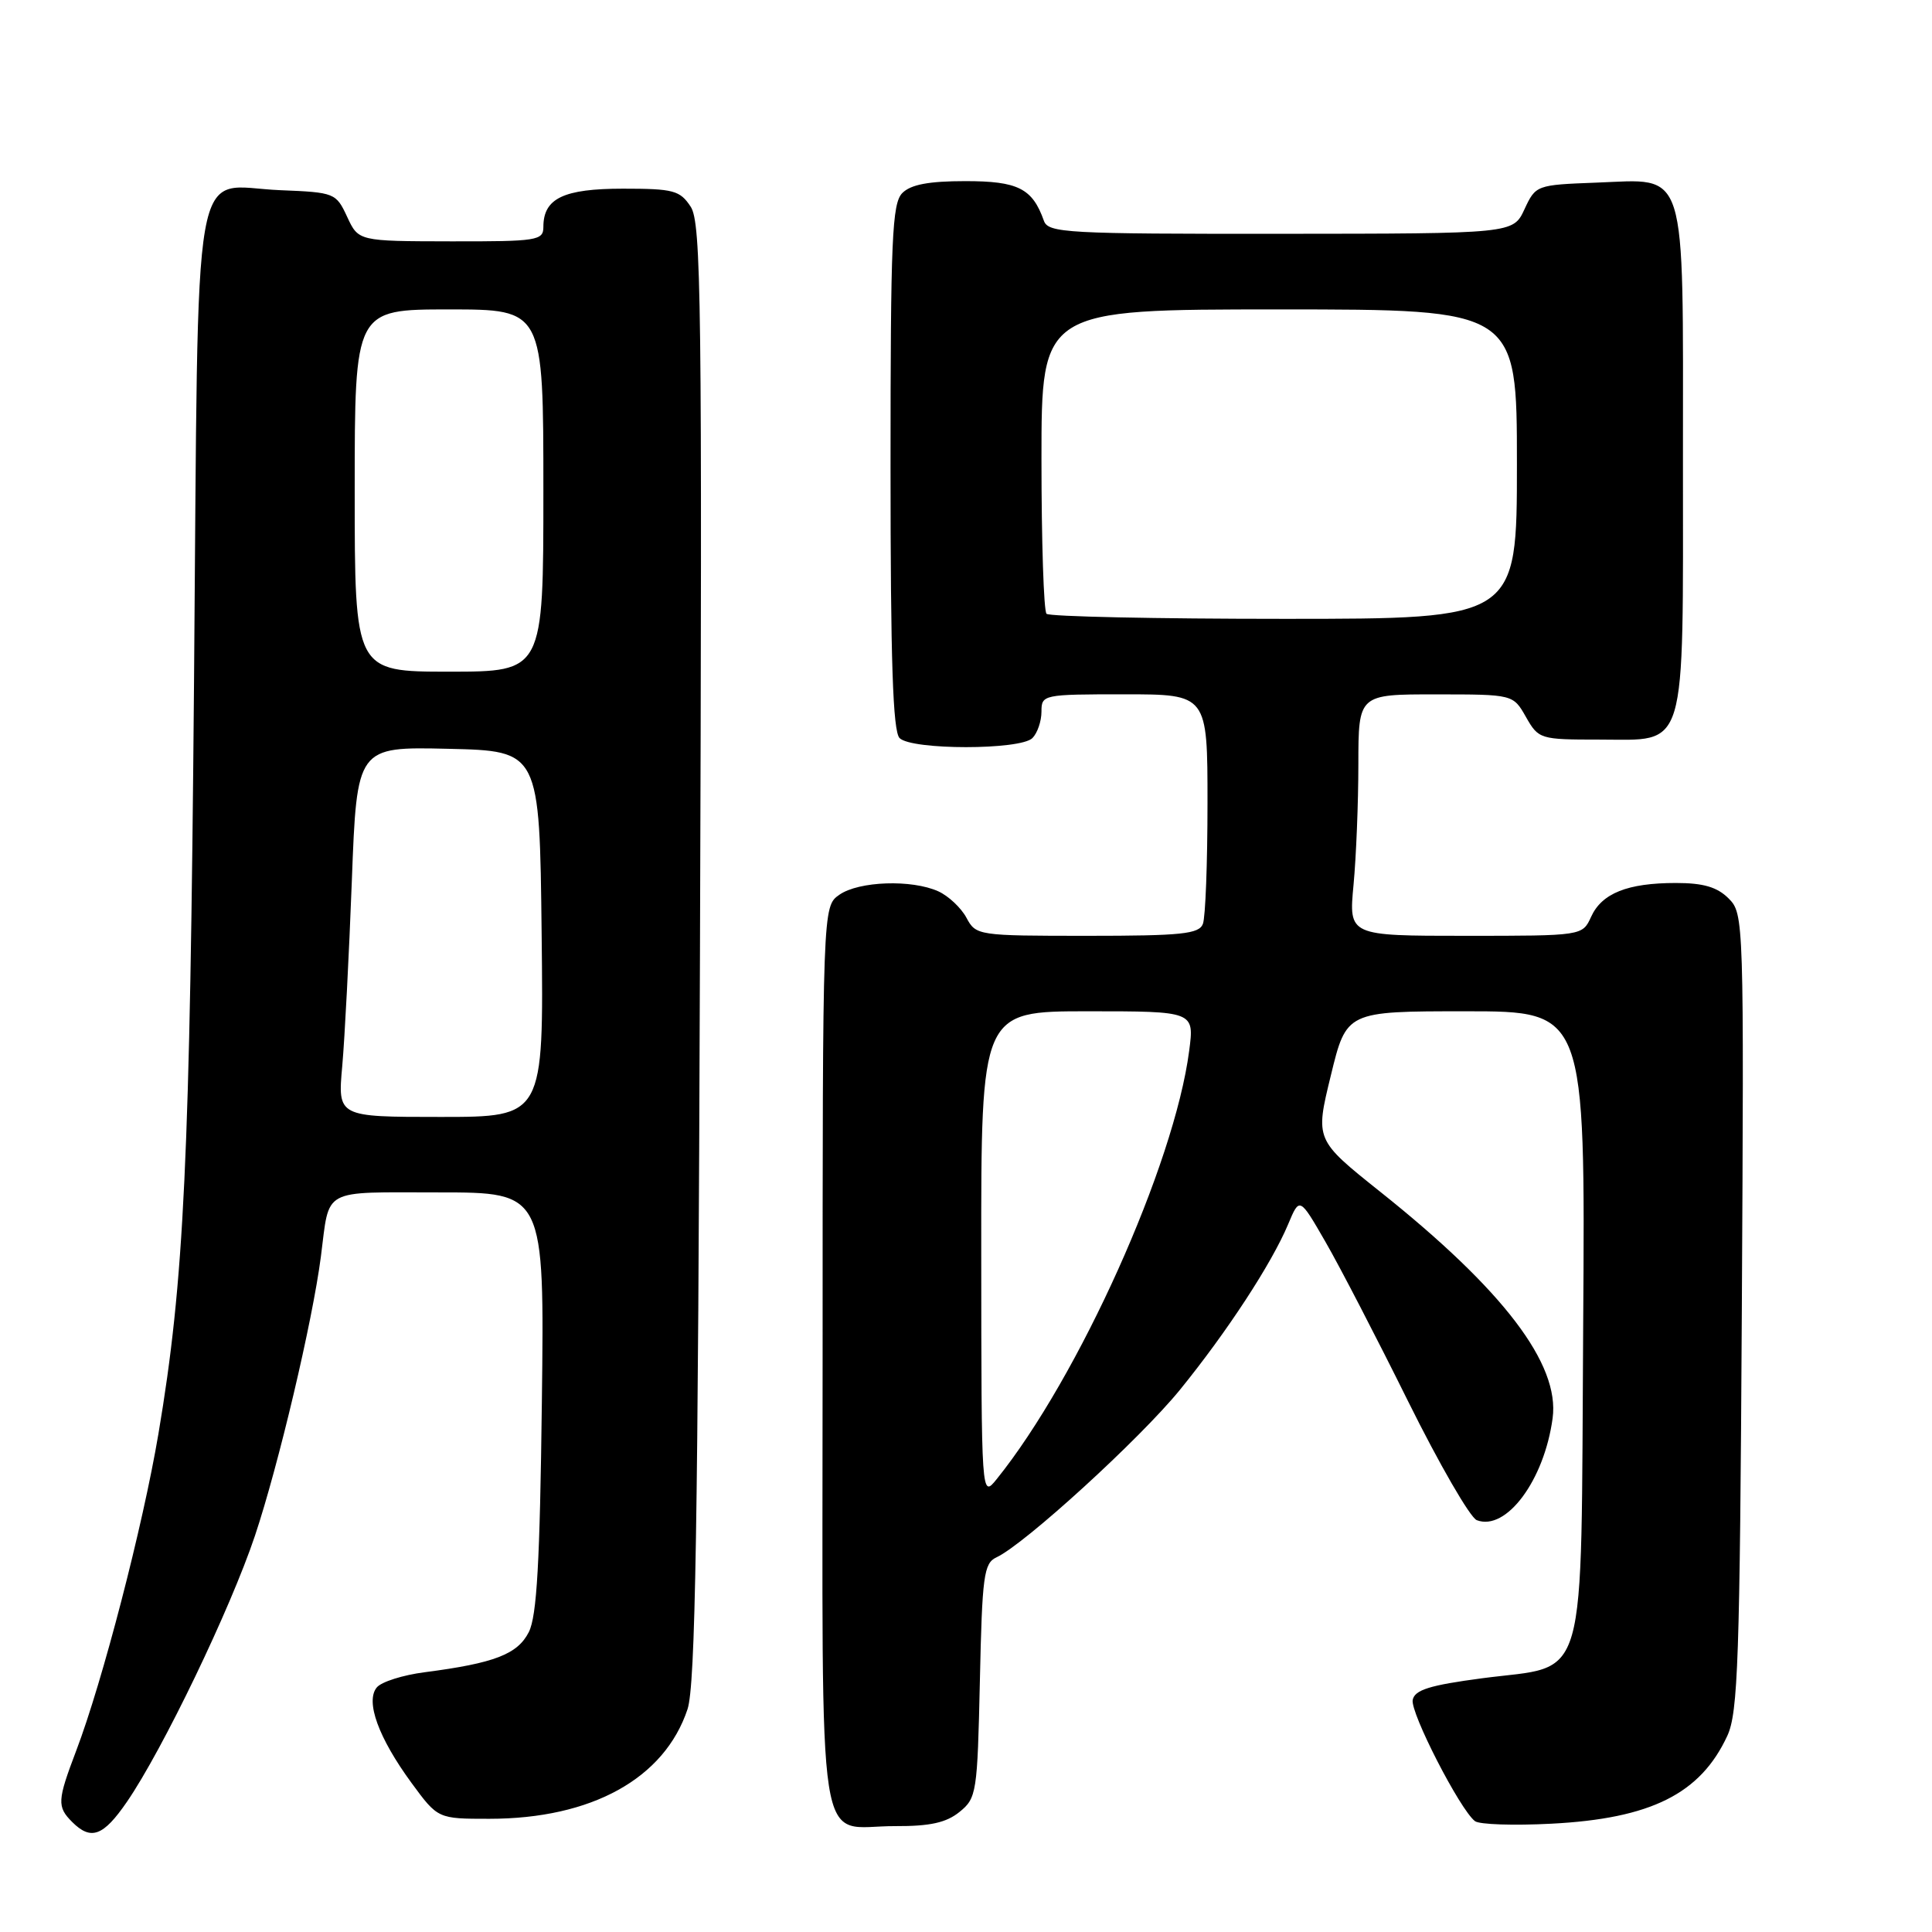 <?xml version="1.0" encoding="UTF-8" standalone="no"?>
<!DOCTYPE svg PUBLIC "-//W3C//DTD SVG 1.1//EN" "http://www.w3.org/Graphics/SVG/1.1/DTD/svg11.dtd" >
<svg xmlns="http://www.w3.org/2000/svg" xmlns:xlink="http://www.w3.org/1999/xlink" version="1.1" viewBox="0 0 256 256">
 <g >
 <path fill="currentColor"
d=" M 16.82 238.75 C 21.55 231.86 30.53 213.20 33.78 203.50 C 36.91 194.13 41.40 175.14 42.52 166.50 C 43.71 157.30 42.42 158.00 58.14 158.00 C 72.14 158.00 72.14 158.00 71.80 185.75 C 71.54 206.97 71.14 214.15 70.07 216.26 C 68.58 219.20 65.51 220.38 56.27 221.58 C 53.39 221.95 50.54 222.85 49.93 223.59 C 48.39 225.44 50.15 230.27 54.53 236.25 C 58.02 241.00 58.02 241.00 64.83 241.00 C 78.40 241.00 88.05 235.66 91.10 226.48 C 92.14 223.33 92.49 202.49 92.75 126.14 C 93.05 40.02 92.92 29.52 91.52 27.39 C 90.10 25.23 89.25 25.00 82.55 25.00 C 74.67 25.00 72.00 26.28 72.00 30.07 C 72.00 31.87 71.19 32.00 59.75 31.98 C 47.50 31.96 47.50 31.96 46.00 28.73 C 44.53 25.57 44.35 25.49 37.13 25.20 C 25.18 24.72 26.33 18.20 25.71 90.30 C 25.17 153.81 24.41 169.74 20.99 190.00 C 18.93 202.21 13.57 222.87 10.09 232.00 C 7.59 238.59 7.54 239.40 9.57 241.43 C 12.06 243.91 13.69 243.31 16.82 238.75 Z  M 127.14 240.09 C 129.41 238.26 129.51 237.56 129.84 222.70 C 130.14 208.79 130.36 207.14 132.03 206.36 C 135.76 204.63 151.03 190.68 156.33 184.18 C 162.58 176.49 168.51 167.42 170.69 162.21 C 172.20 158.60 172.20 158.60 175.63 164.55 C 177.52 167.82 182.44 177.32 186.57 185.66 C 190.70 193.99 194.80 201.09 195.68 201.43 C 199.58 202.93 204.62 196.15 205.73 187.92 C 206.70 180.76 199.23 170.94 182.88 157.91 C 174.26 151.03 174.26 151.03 176.34 142.52 C 178.41 134.00 178.41 134.00 194.24 134.00 C 210.06 134.00 210.06 134.00 209.78 175.47 C 209.45 224.56 210.61 220.50 196.38 222.38 C 189.44 223.30 187.45 223.92 187.19 225.25 C 186.86 226.94 193.46 239.80 195.44 241.31 C 196.02 241.76 200.58 241.91 205.56 241.65 C 218.76 240.97 225.32 237.69 228.88 230.00 C 230.30 226.94 230.54 219.87 230.80 173.80 C 231.09 121.81 231.07 121.07 229.05 119.05 C 227.54 117.54 225.71 117.00 222.07 117.00 C 215.66 117.00 212.25 118.36 210.83 121.48 C 209.68 124.00 209.68 124.00 194.19 124.00 C 178.71 124.00 178.71 124.00 179.35 117.25 C 179.70 113.54 179.99 106.34 179.99 101.25 C 180.00 92.00 180.00 92.00 190.25 92.01 C 200.50 92.01 200.50 92.01 202.20 95.01 C 203.87 97.94 204.07 98.00 211.90 98.00 C 223.67 98.00 223.00 100.25 223.00 60.89 C 223.00 21.51 223.70 23.75 211.50 24.20 C 203.57 24.50 203.49 24.53 202.00 27.73 C 200.50 30.96 200.50 30.96 169.72 30.98 C 141.29 31.00 138.89 30.87 138.32 29.25 C 136.80 24.96 134.89 24.00 127.92 24.00 C 123.09 24.00 120.69 24.45 119.57 25.57 C 118.20 26.94 118.00 31.63 118.00 61.87 C 118.00 87.55 118.31 96.91 119.20 97.80 C 120.80 99.40 135.20 99.40 136.80 97.80 C 137.46 97.14 138.00 95.56 138.00 94.30 C 138.00 92.04 138.19 92.00 149.00 92.00 C 160.00 92.00 160.00 92.00 160.00 106.42 C 160.00 114.35 159.73 121.55 159.39 122.42 C 158.88 123.76 156.57 124.00 144.06 124.00 C 129.56 124.00 129.32 123.96 128.06 121.61 C 127.36 120.30 125.68 118.72 124.34 118.11 C 120.82 116.51 113.81 116.75 111.22 118.56 C 109.00 120.11 109.00 120.11 109.00 180.01 C 109.00 248.34 108.00 241.92 118.64 241.97 C 123.22 241.99 125.38 241.52 127.14 240.09 Z  M 45.35 141.25 C 45.68 137.54 46.25 126.50 46.62 116.72 C 47.29 98.94 47.29 98.94 59.39 99.22 C 71.50 99.50 71.50 99.50 71.77 123.75 C 72.04 148.00 72.04 148.00 58.39 148.00 C 44.74 148.00 44.74 148.00 45.35 141.25 Z  M 47.00 65.00 C 47.00 41.00 47.00 41.00 59.50 41.00 C 72.00 41.00 72.00 41.00 72.00 65.00 C 72.00 89.00 72.00 89.00 59.50 89.00 C 47.00 89.00 47.00 89.00 47.00 65.00 Z  M 130.02 166.25 C 130.00 134.00 130.00 134.00 144.13 134.00 C 158.26 134.00 158.26 134.00 157.57 139.25 C 155.61 154.31 142.94 182.50 132.06 196.00 C 130.04 198.50 130.04 198.50 130.02 166.25 Z  M 138.67 81.33 C 138.30 80.97 138.00 71.74 138.00 60.83 C 138.00 41.00 138.00 41.00 169.50 41.00 C 201.00 41.00 201.00 41.00 201.00 61.50 C 201.00 82.00 201.00 82.00 170.17 82.00 C 153.21 82.00 139.03 81.70 138.67 81.33 Z "/>
</g>
</svg>